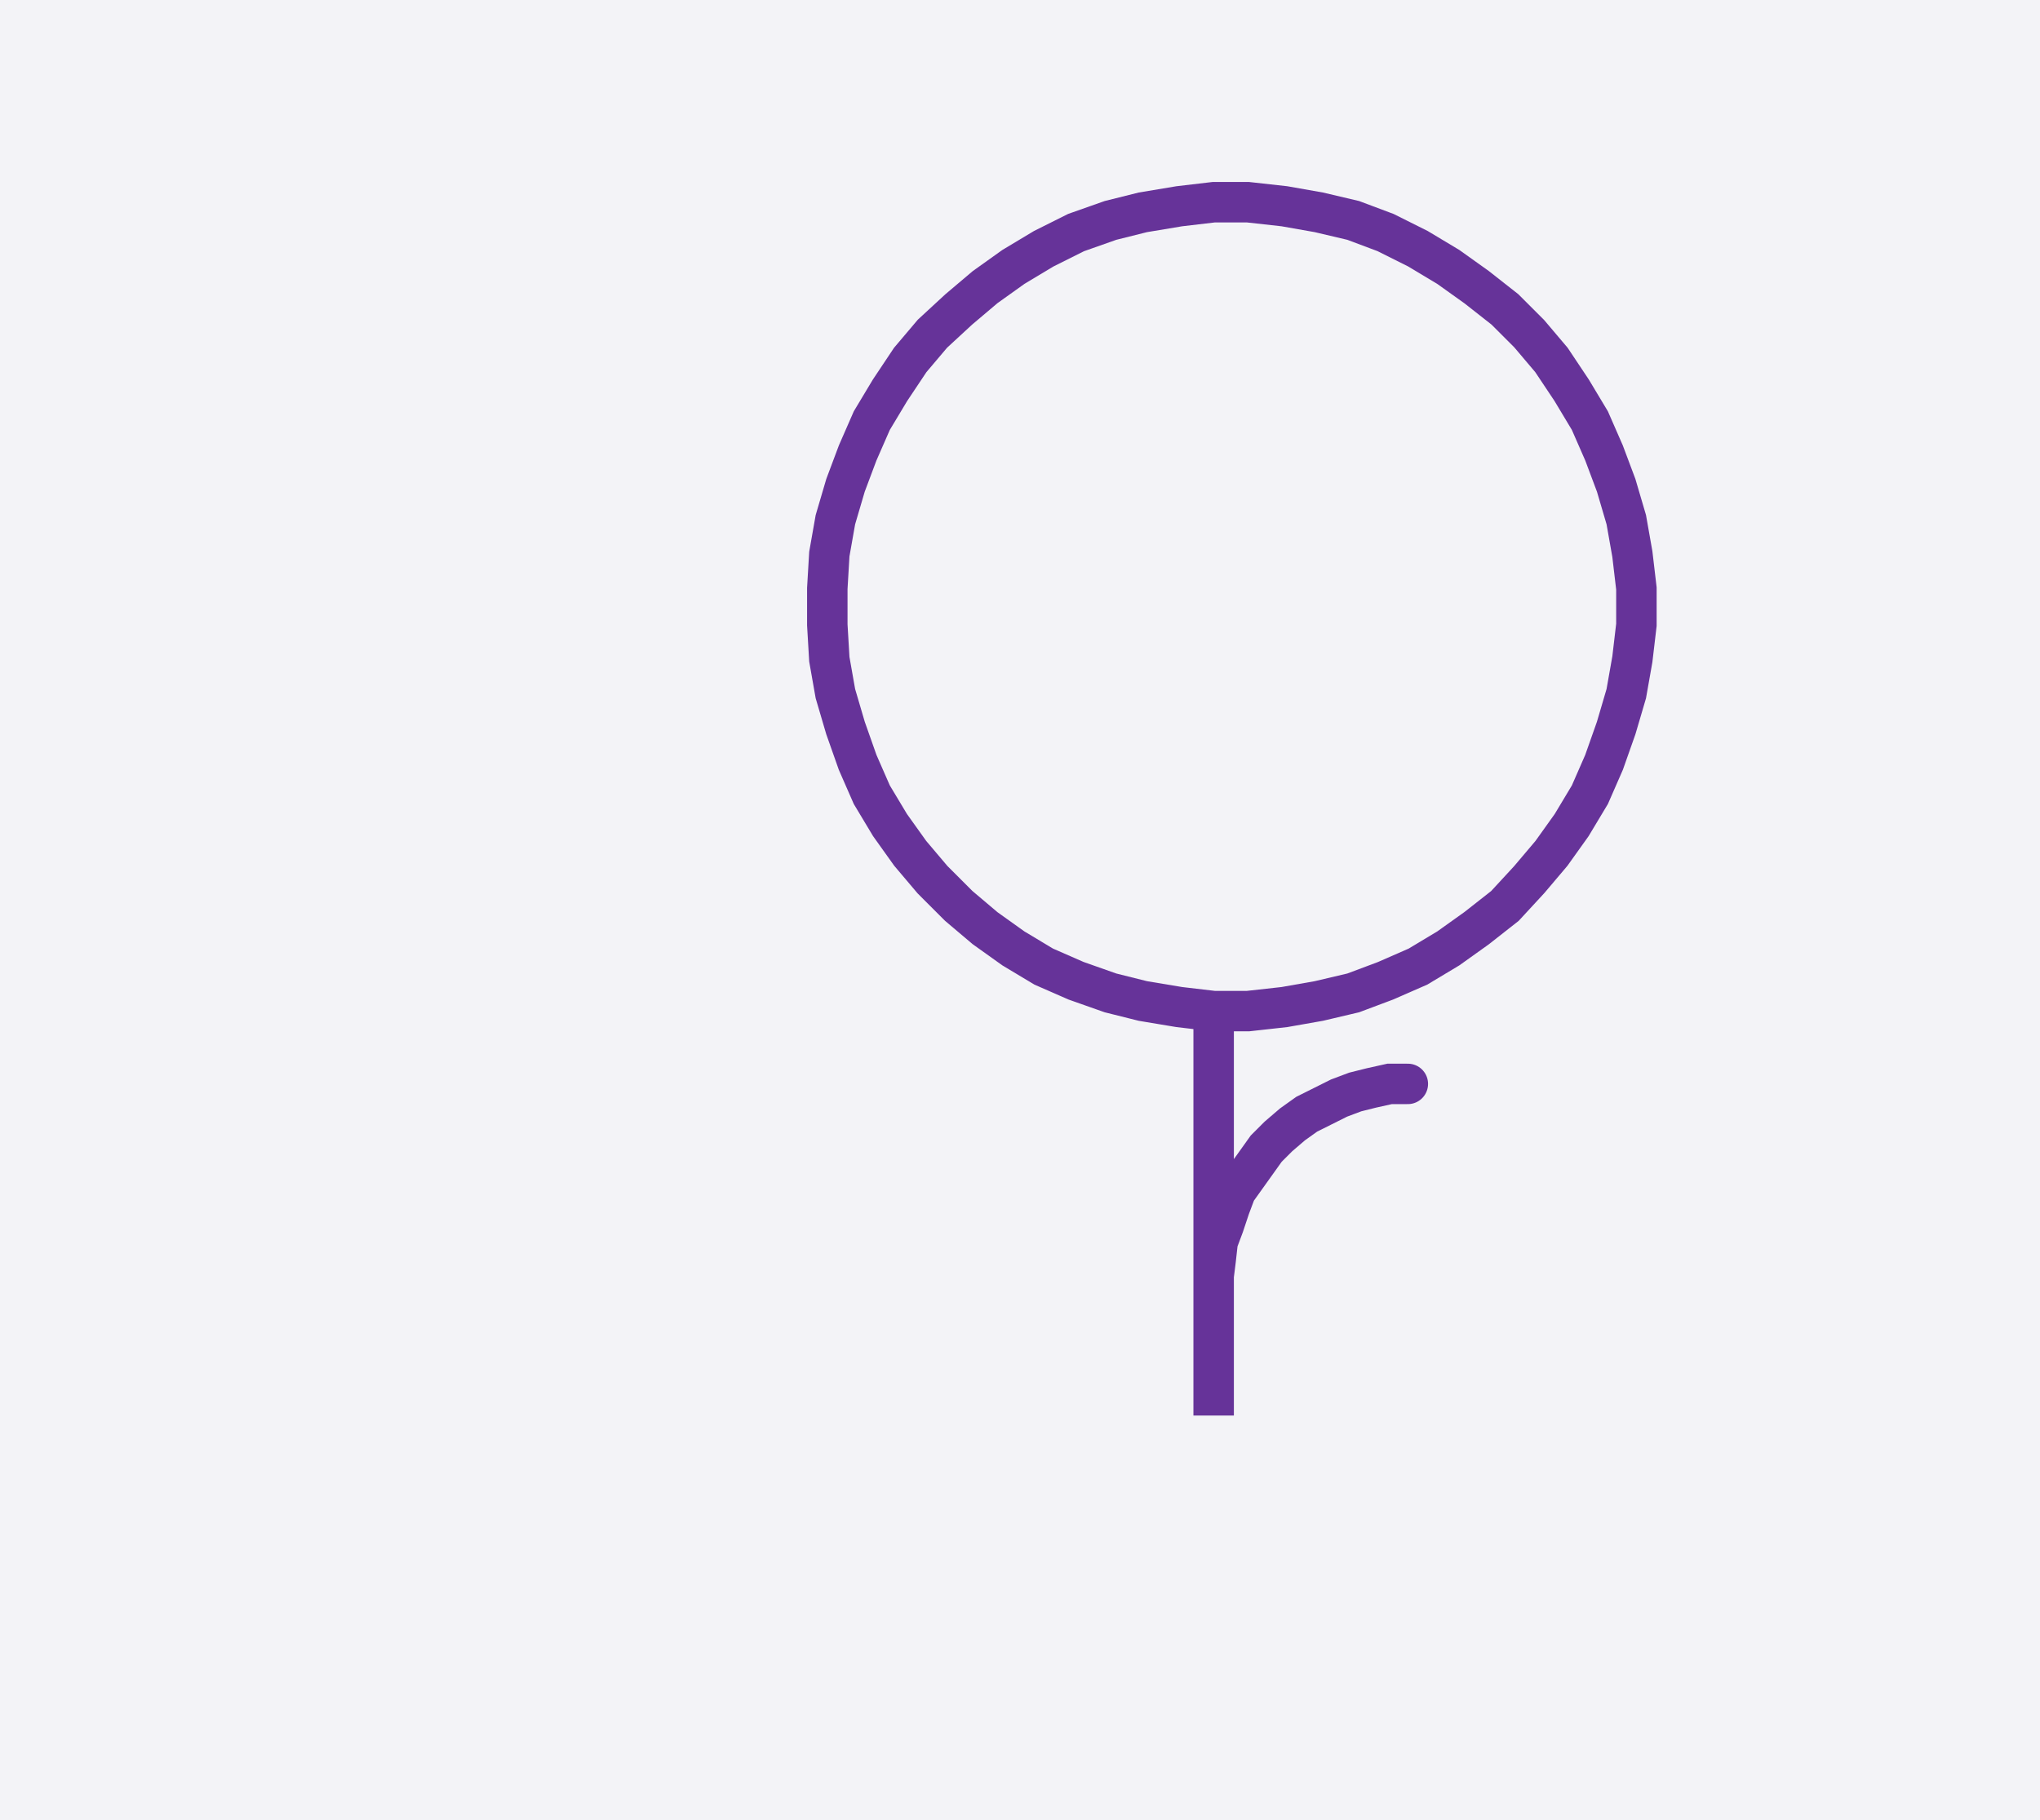 <svg xmlns="http://www.w3.org/2000/svg" width="100.853" height="90.0" style="fill:none; stroke-linecap:round;">
    <rect width="100%" height="100%" fill="#F3F3F7" />
<path stroke="#663399" stroke-width="2" d="M 90,50" />
<path stroke="#663399" stroke-width="2" d="M 60,50 61.7,50 63.5,49.8 65.2,49.5 66.9,49.1 68.5,48.5 70.1,47.8 71.6,46.9 73,45.9 74.4,44.8 75.6,43.5 76.7,42.2 77.7,40.8 78.6,39.3 79.3,37.7 79.9,36 80.4,34.3 80.7,32.6 80.9,30.9 80.9,29.1 80.7,27.4 80.4,25.7 79.9,24 79.3,22.4 78.6,20.8 77.7,19.3 76.7,17.8 75.6,16.5 74.4,15.3 73,14.2 71.6,13.2 70.1,12.3 68.5,11.5 66.9,10.9 65.2,10.5 63.5,10.2 61.7,10 60,10 58.3,10.2 56.5,10.5 54.9,10.9 53.2,11.5 51.6,12.3 50.1,13.2 48.7,14.2 47.4,15.3 46.1,16.5 45,17.8 44,19.3 43.1,20.8 42.4,22.4 41.8,24 41.3,25.7 41,27.4 40.9,29.1 40.9,30.9 41,32.6 41.3,34.3 41.8,36 42.4,37.7 43.1,39.3 44,40.8 45,42.2 46.1,43.5 47.4,44.8 48.7,45.9 50.1,46.9 51.6,47.8 53.2,48.5 54.9,49.1 56.5,49.5 58.3,49.8 60,50 60,70 60,64 60,63.1 60.1,62.3 60.2,61.4 60.5,60.6 60.8,59.7 61.1,58.9 61.6,58.2 62.1,57.5 62.6,56.8 63.2,56.2 63.9,55.6 64.6,55.1 65.4,54.7 66.2,54.3 67,54 67.8,53.8 68.7,53.6 69.6,53.6" />
</svg>